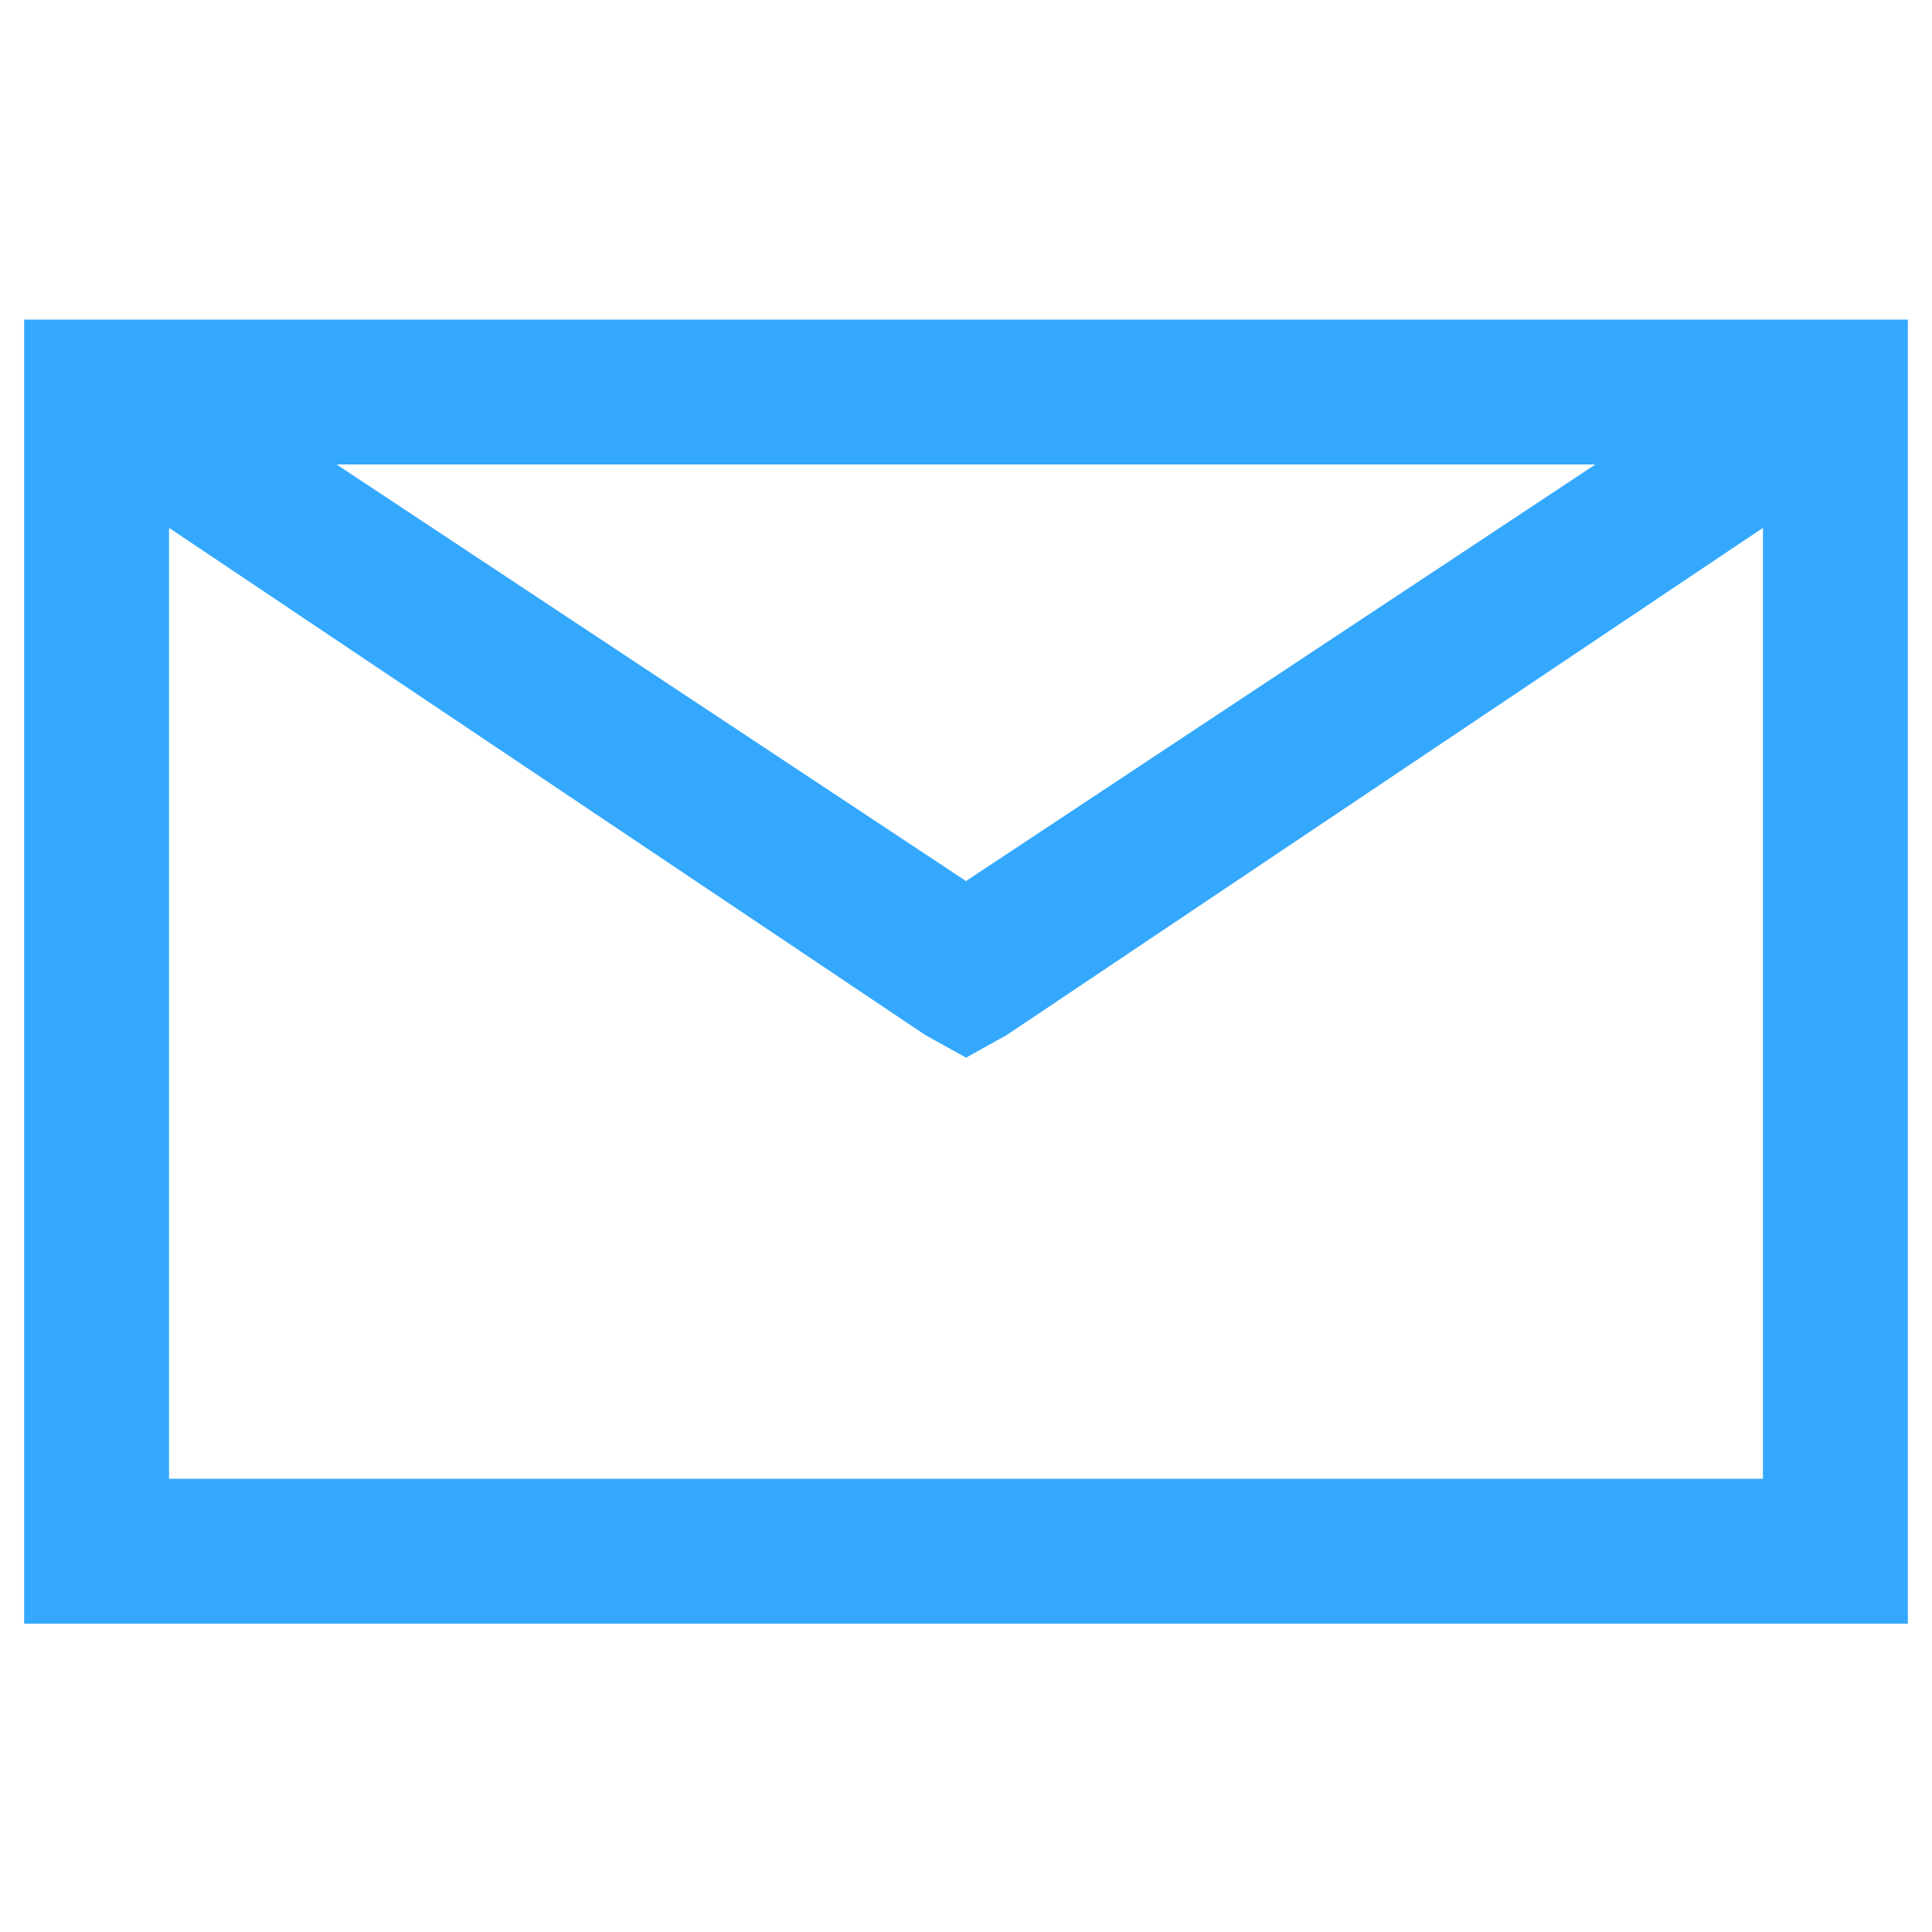 <!-- Generated by IcoMoon.io -->
<svg version="1.1" xmlns="http://www.w3.org/2000/svg" width="32" height="32" viewBox="0 0 32 32">
<title>contact-us-mobile-icon</title>
<path fill="#34a8fc" d="M0.4 5.293h31.2v21.6h-31.2v-21.6zM5.575 7.693l10.425 6.9 10.425-6.9h-20.85zM2.8 8.743v15.75h26.4v-15.75l-12.525 8.4-0.675 0.375-0.675-0.375-12.525-8.4z"></path>
</svg>
